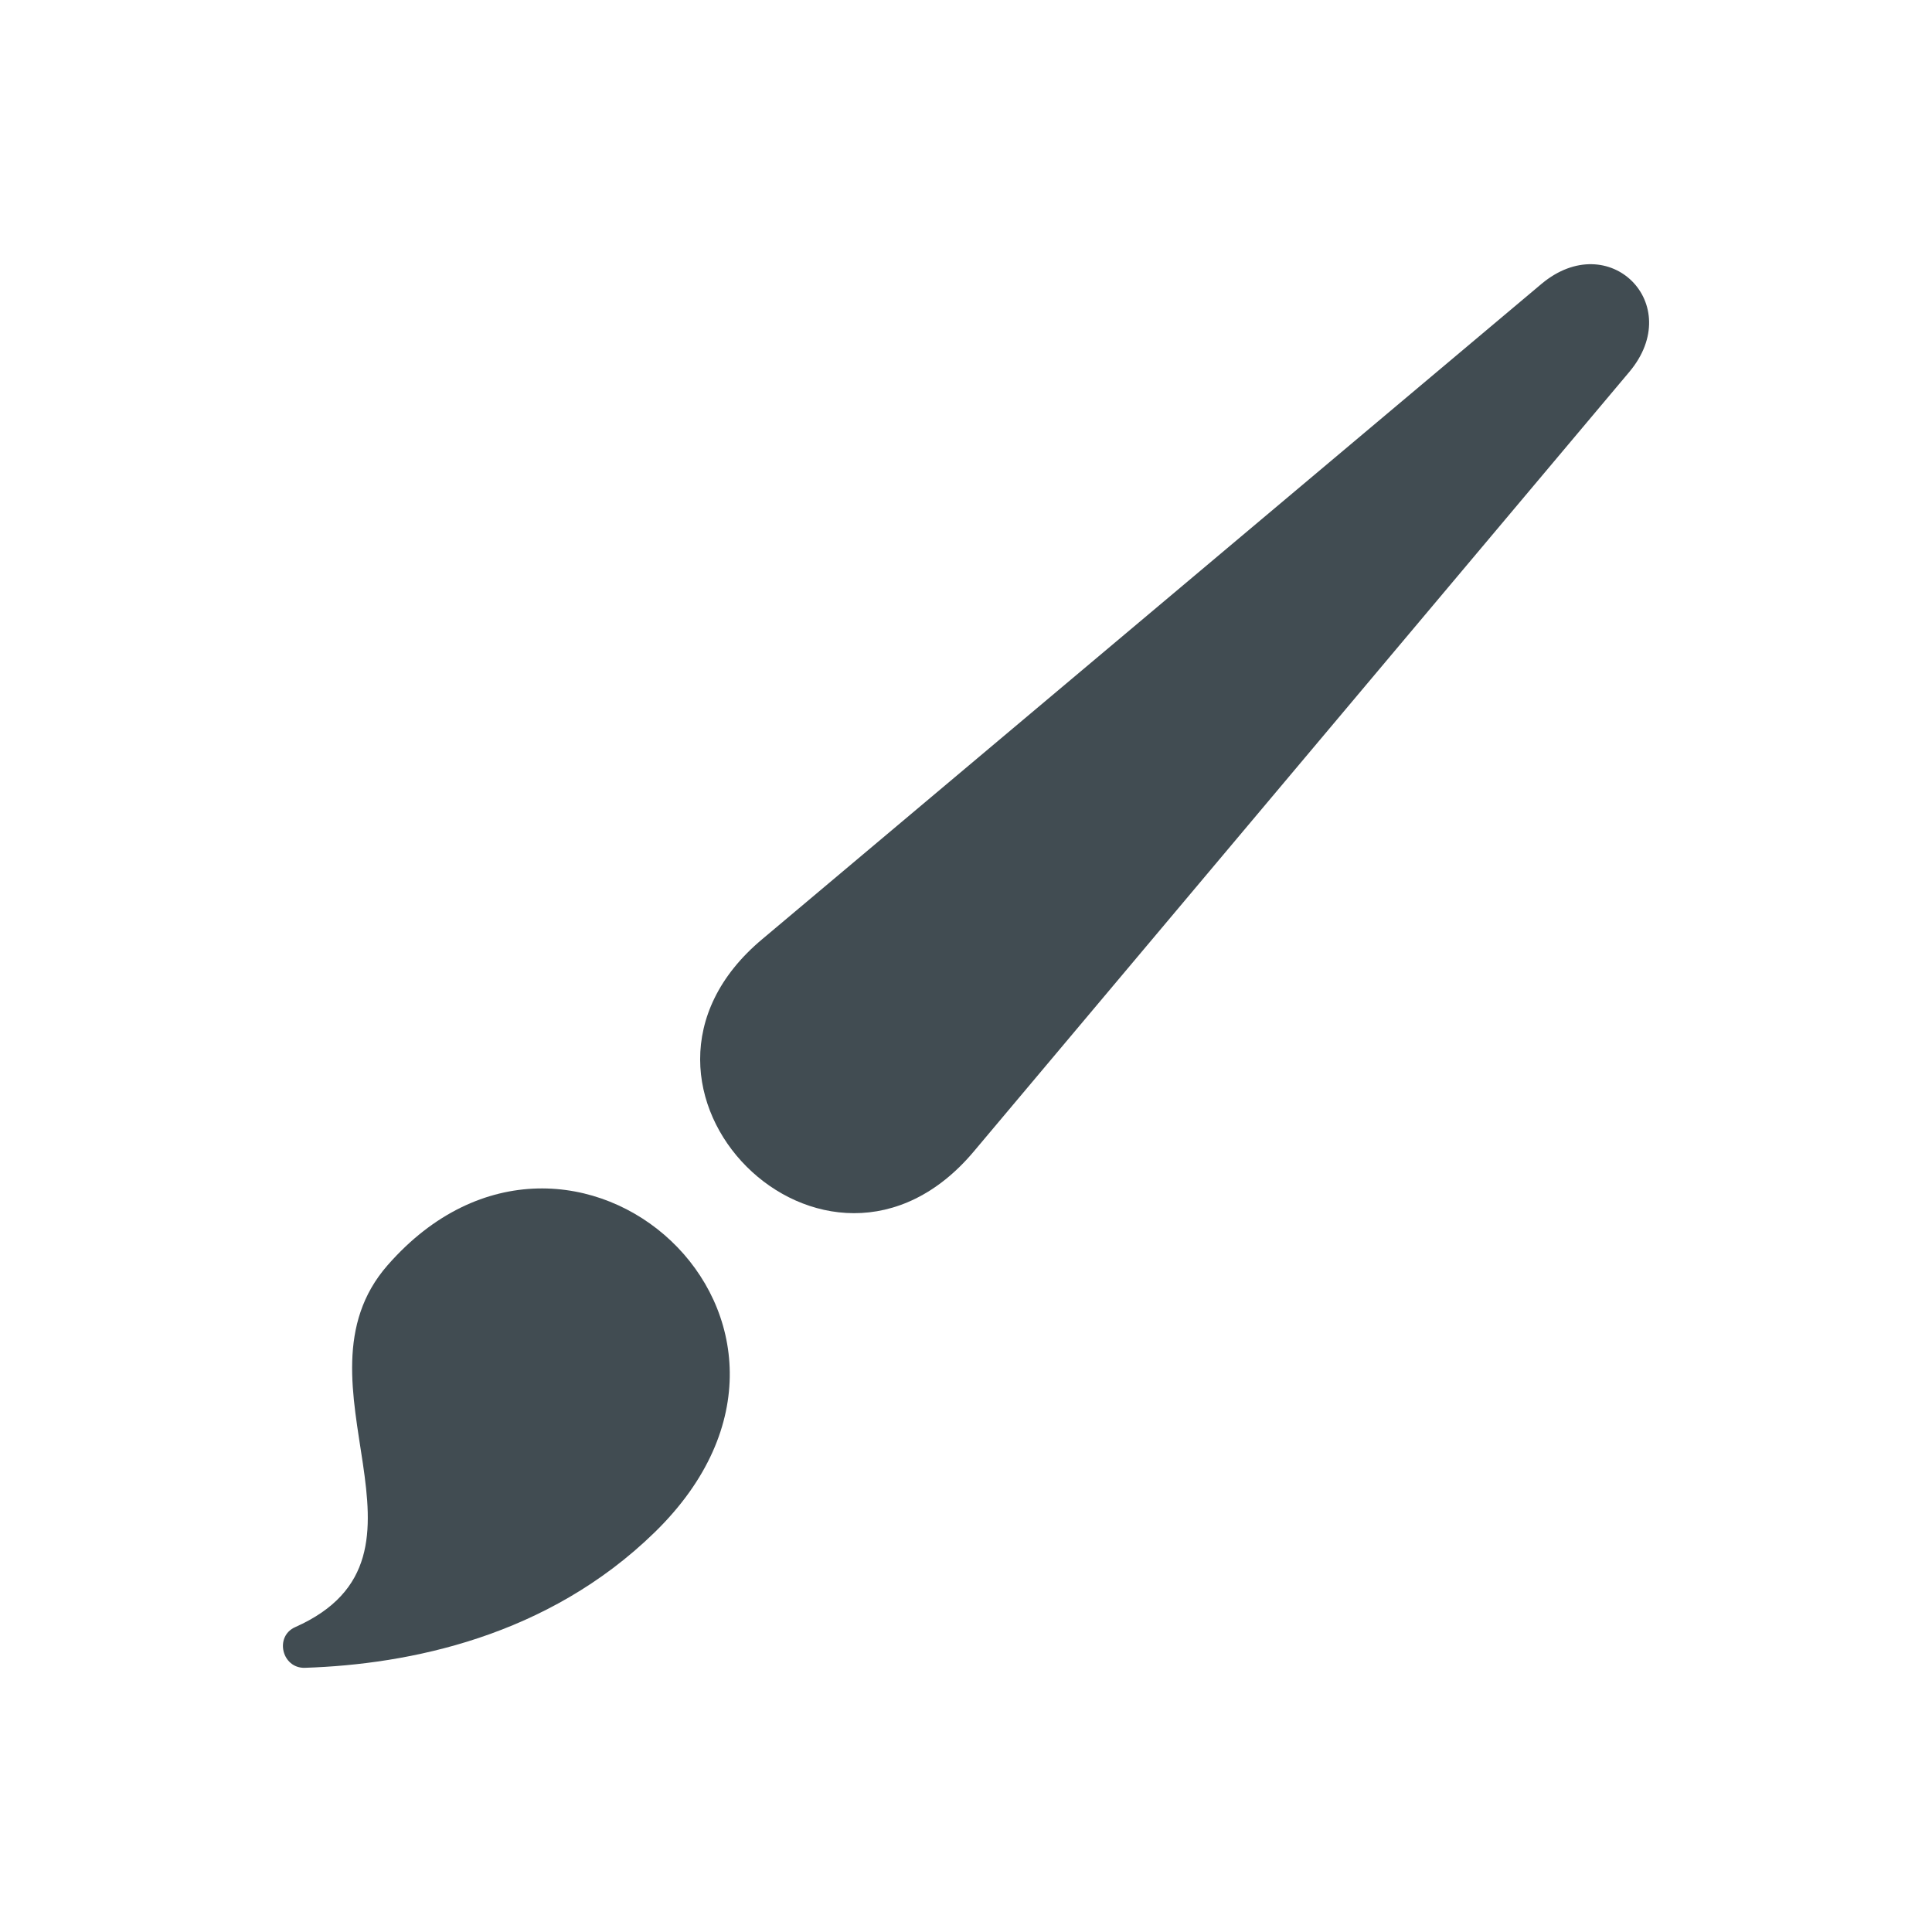 <?xml version="1.0" encoding="utf-8"?>
<!-- Generator: Adobe Illustrator 18.0.0, SVG Export Plug-In . SVG Version: 6.00 Build 0)  -->
<!DOCTYPE svg PUBLIC "-//W3C//DTD SVG 1.1//EN" "http://www.w3.org/Graphics/SVG/1.1/DTD/svg11.dtd">
<svg version="1.1" id="Layer_1" xmlns="http://www.w3.org/2000/svg" xmlns:xlink="http://www.w3.org/1999/xlink" x="0px" y="0px"
	 width="83.697px" height="83.698px" viewBox="1568.712 1754.844 83.697 83.698"
	 enable-background="new 1568.712 1754.844 83.697 83.698" xml:space="preserve">
<g>
	<g>
		<path fill="#414C52" d="M1639.301,1770.95l-28.389,33.761c-6.397,7.643-16.821-2.783-9.18-9.18l33.76-28.389
			C1638.423,1764.689,1641.755,1768.019,1639.301,1770.95z"/>
	</g>
	<g>
		<path fill="#414C52" d="M1597.075,1821.225c-4.641,4.526-10.639,5.723-15.152,5.871c-0.996,0.033-1.333-1.358-0.422-1.763
			c6.949-3.087-0.466-10.578,4.004-15.68C1593.499,1800.526,1606.403,1812.126,1597.075,1821.225z"/>
	</g>
</g>
</svg>
